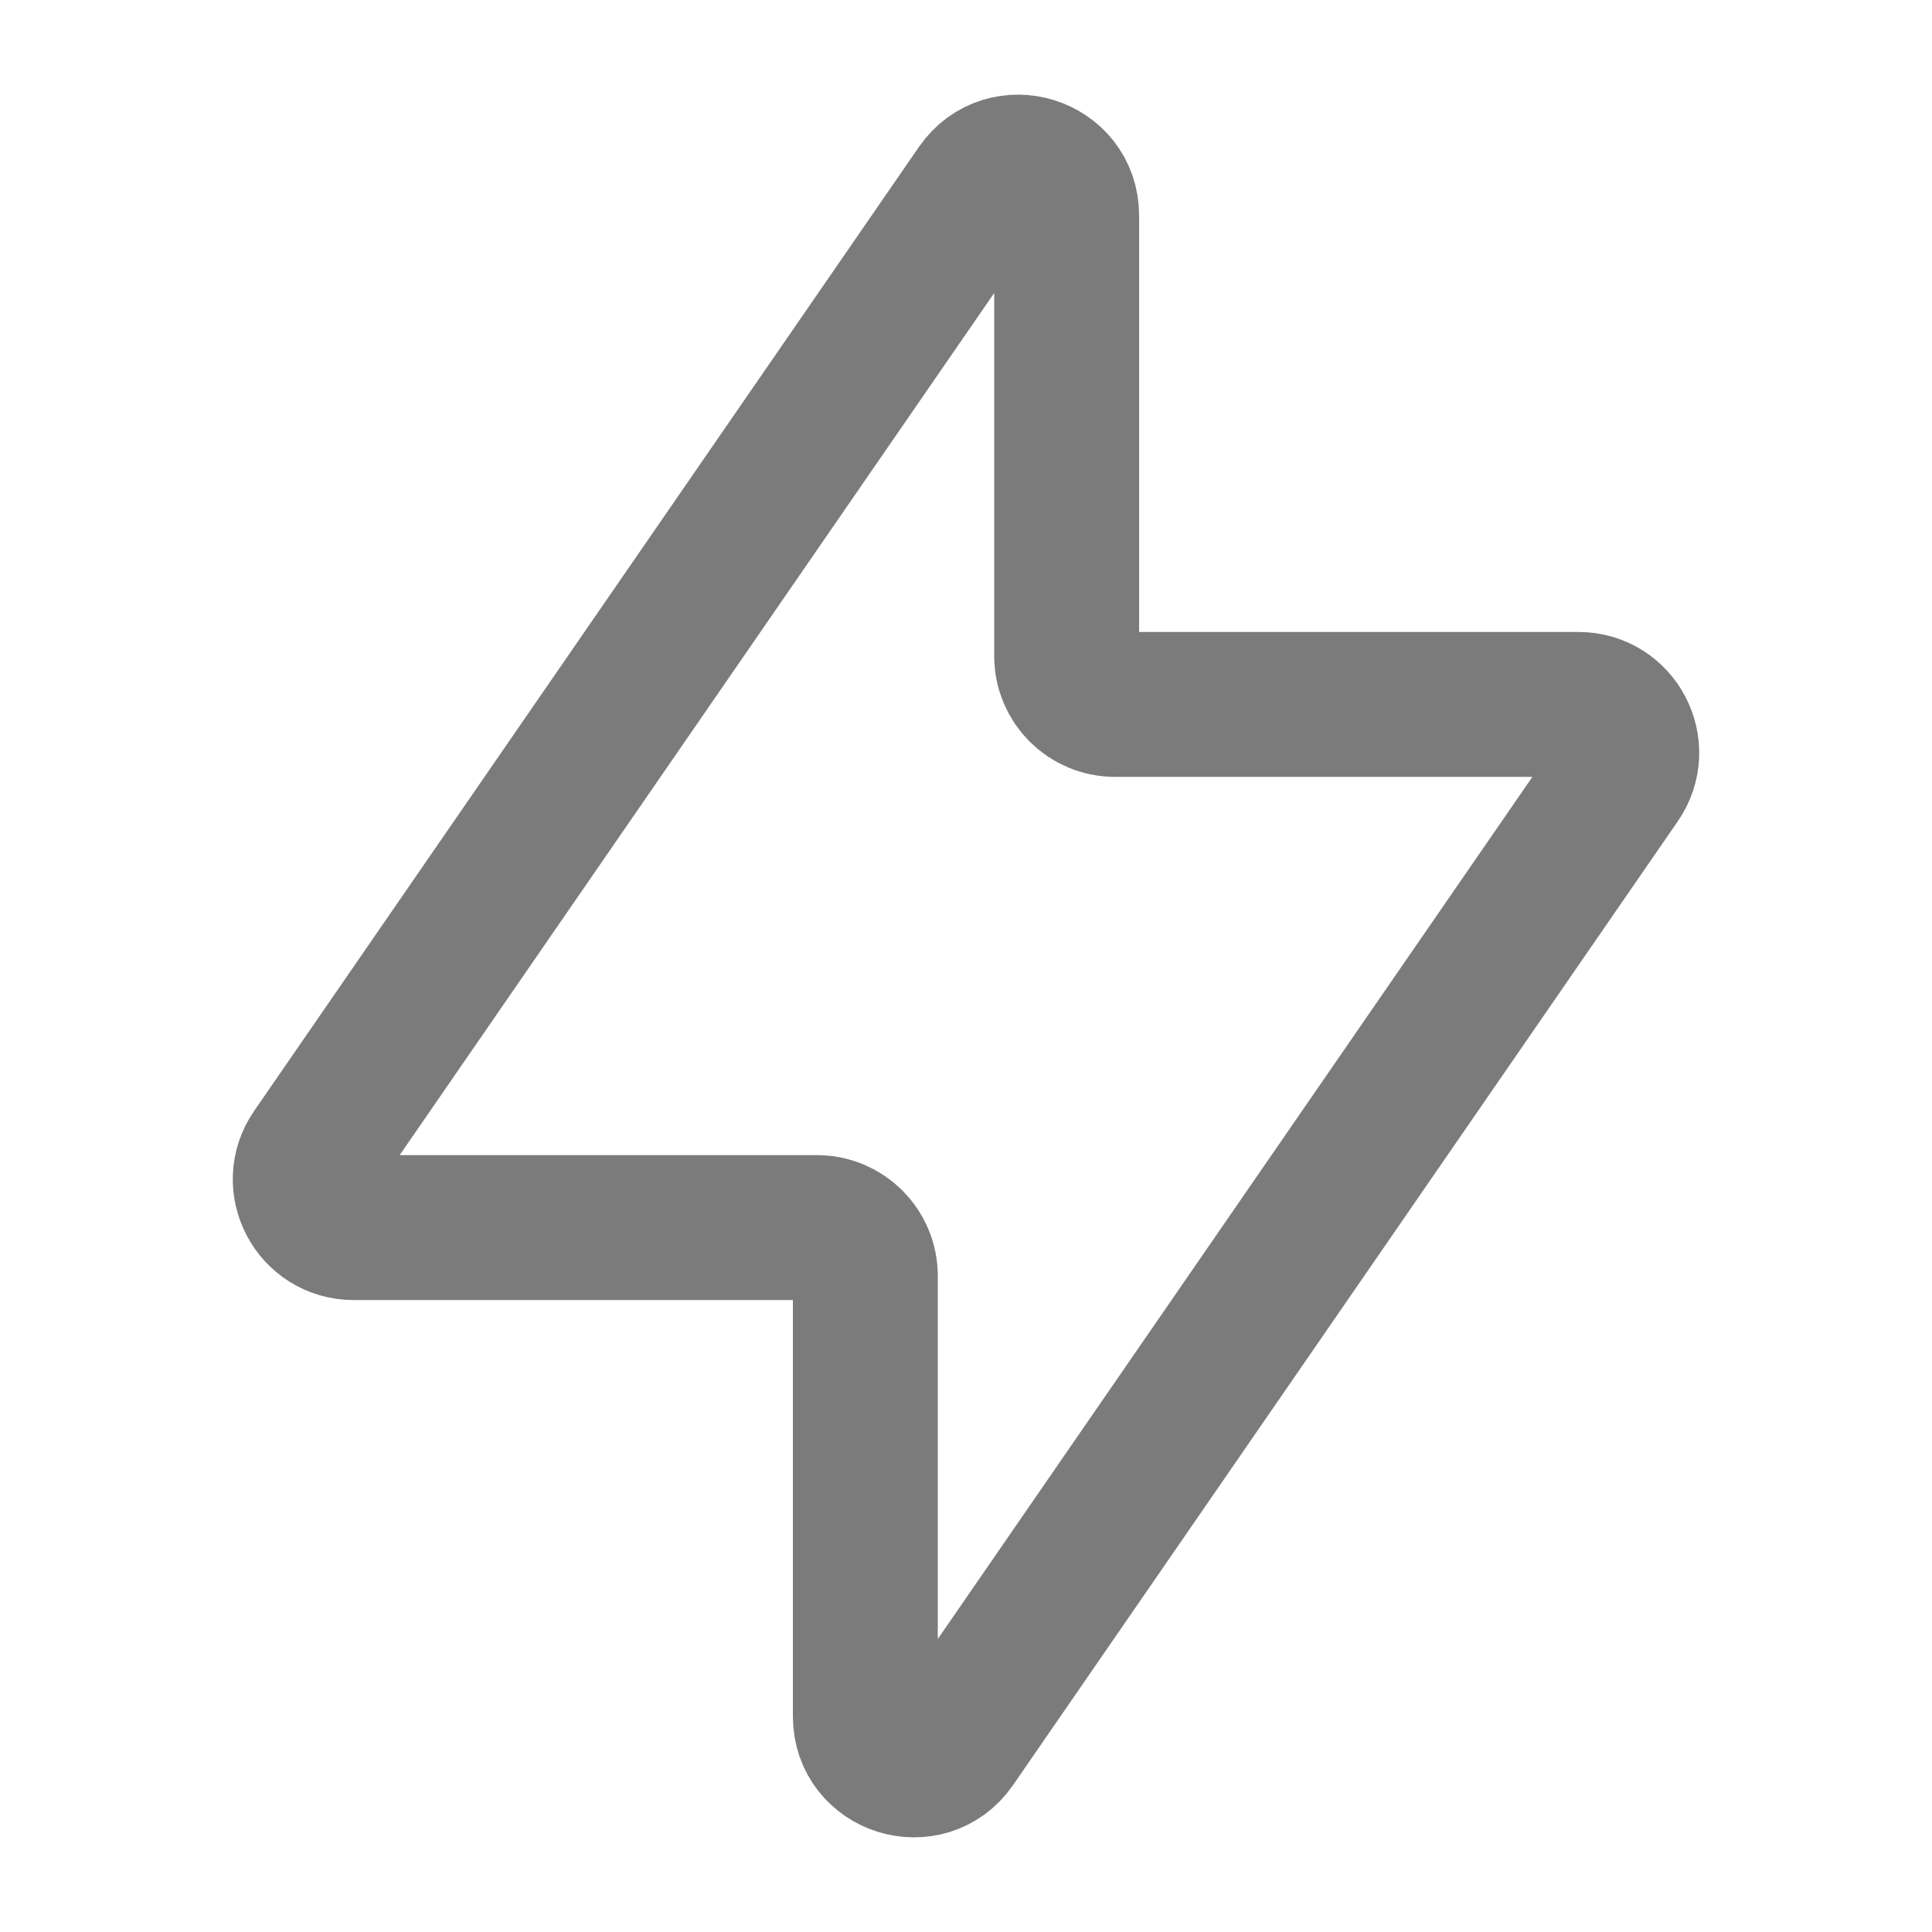 <svg width="20" height="20" viewBox="0 0 20 20" fill="none" xmlns="http://www.w3.org/2000/svg">
<path d="M16.34 7.292H11.542C11.265 7.292 11.042 7.068 11.042 6.792V2.231C11.042 1.74 10.409 1.543 10.13 1.947L3.249 11.925C3.02 12.256 3.258 12.708 3.661 12.708H8.458C8.734 12.708 8.958 12.932 8.958 13.208V17.769C8.958 18.26 9.591 18.457 9.87 18.053L16.751 8.076C16.98 7.744 16.742 7.292 16.34 7.292Z" stroke="#7B7B7B" stroke-width="1.5" stroke-linejoin="round"/>
</svg>
